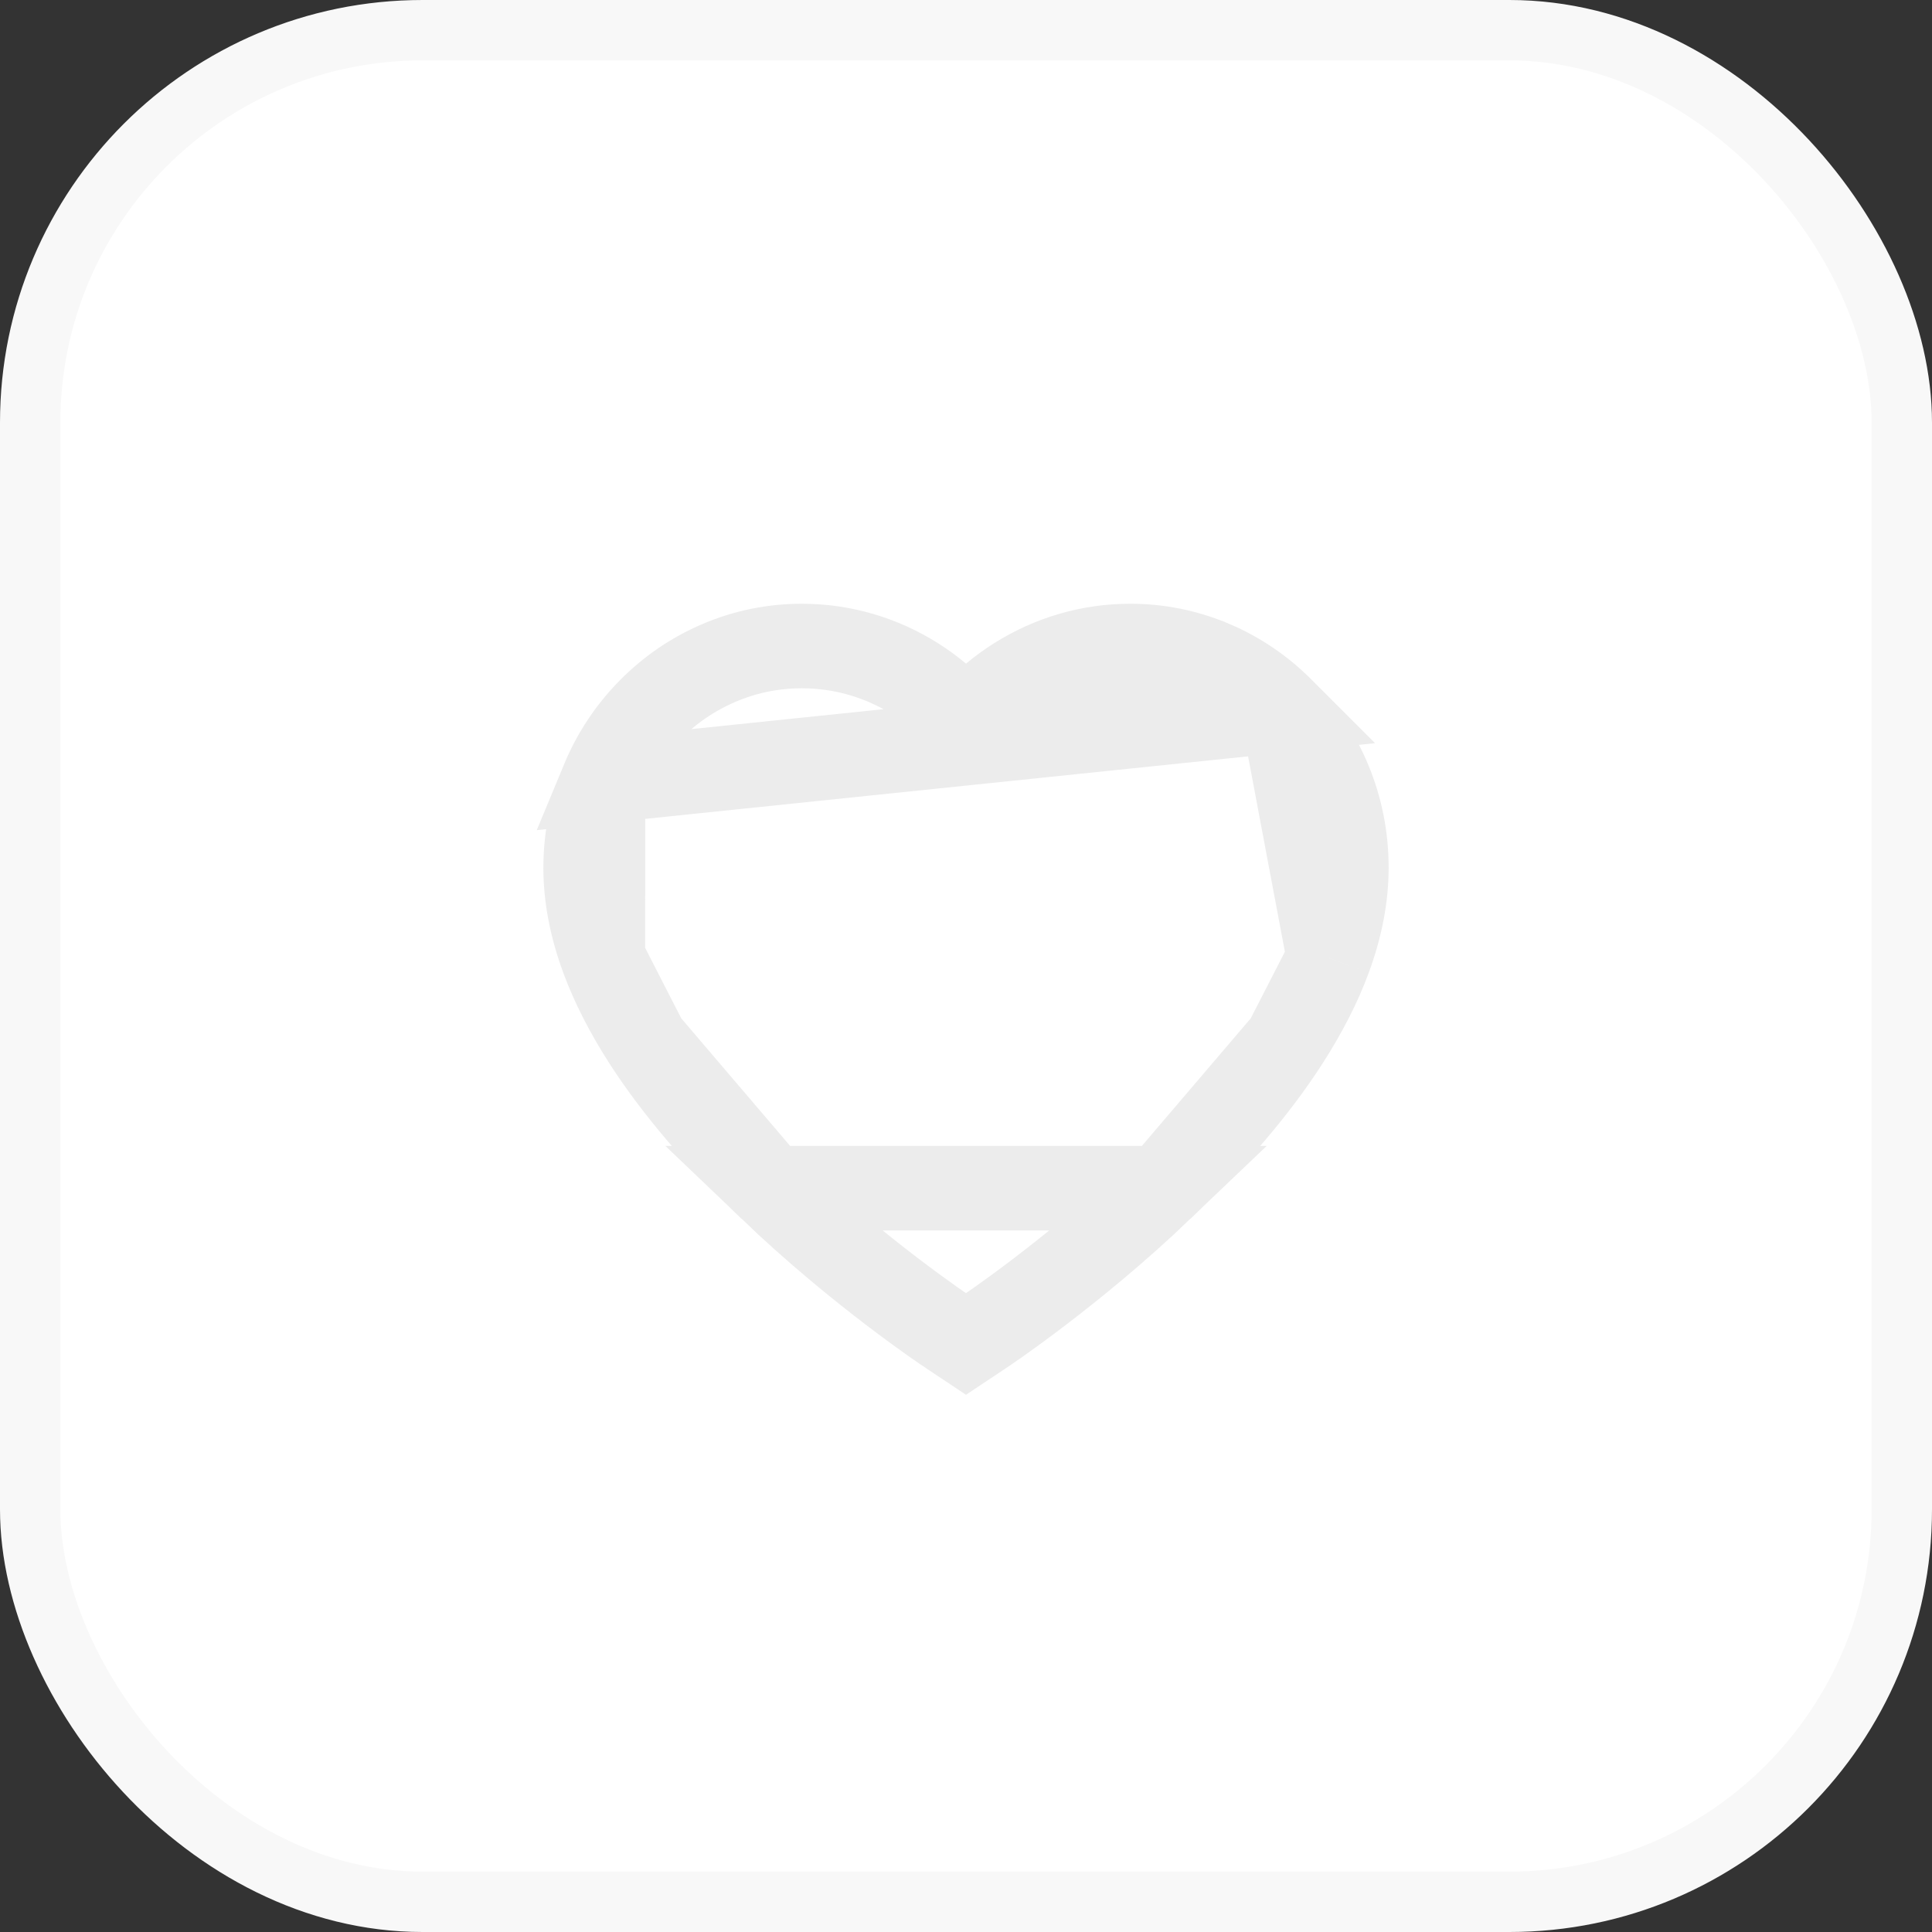 <svg width="32" height="32" viewBox="0 0 32 32" fill="none" xmlns="http://www.w3.org/2000/svg">
<rect x="0" y="0" width="32" height="32" fill="#333333" stroke="none"/>
<rect x="0.5" y="0.5" width="31" height="31" rx="6.5" fill="white" stroke="#F8F8F8"/>
<path d="M21.241 11.765L21.24 11.764C20.911 11.43 20.525 11.166 20.102 10.984L20.101 10.984C19.663 10.795 19.193 10.699 18.72 10.7L18.718 10.7C18.053 10.7 17.403 10.889 16.837 11.247L16.837 11.247C16.701 11.332 16.573 11.426 16.451 11.528L16.001 11.907L15.55 11.528C15.429 11.426 15.3 11.332 15.165 11.247L15.165 11.247C14.599 10.889 13.949 10.7 13.283 10.7C12.802 10.7 12.339 10.795 11.9 10.984L11.9 10.984C11.475 11.166 11.092 11.428 10.761 11.764L10.76 11.765C10.432 12.097 10.169 12.493 9.987 12.932L21.241 11.765ZM21.241 11.765C21.569 12.097 21.832 12.494 22.015 12.933C22.205 13.39 22.301 13.874 22.3 14.374V14.376C22.3 14.843 22.208 15.344 22.014 15.869L22.014 15.87M21.241 11.765L22.014 15.87M12.764 19.68L12.764 19.68C13.492 20.377 14.219 20.969 14.773 21.391C15.05 21.602 15.282 21.77 15.447 21.887C15.53 21.946 15.596 21.991 15.643 22.023C15.684 22.051 15.706 22.066 15.711 22.069C15.713 22.07 15.713 22.07 15.713 22.07L15.724 22.077L15.724 22.077L16 22.261L16.276 22.077L16.276 22.077C16.325 22.045 17.774 21.078 19.236 19.68H12.764ZM12.764 19.68C11.885 18.839 11.193 18.024 10.698 17.259M12.764 19.68L10.698 17.259M22.014 15.87C21.853 16.308 21.615 16.775 21.302 17.259M22.014 15.87L21.302 17.259M10.698 17.259C10.386 16.777 10.148 16.309 9.986 15.869L10.698 17.259ZM21.302 17.259C20.808 18.024 20.115 18.839 19.236 19.68L21.302 17.259ZM9.7 14.376C9.7 13.875 9.797 13.39 9.987 12.933L9.986 15.868C9.792 15.343 9.7 14.843 9.7 14.376Z" stroke="#ECECEC" stroke-width="1.4"/>
</svg>
